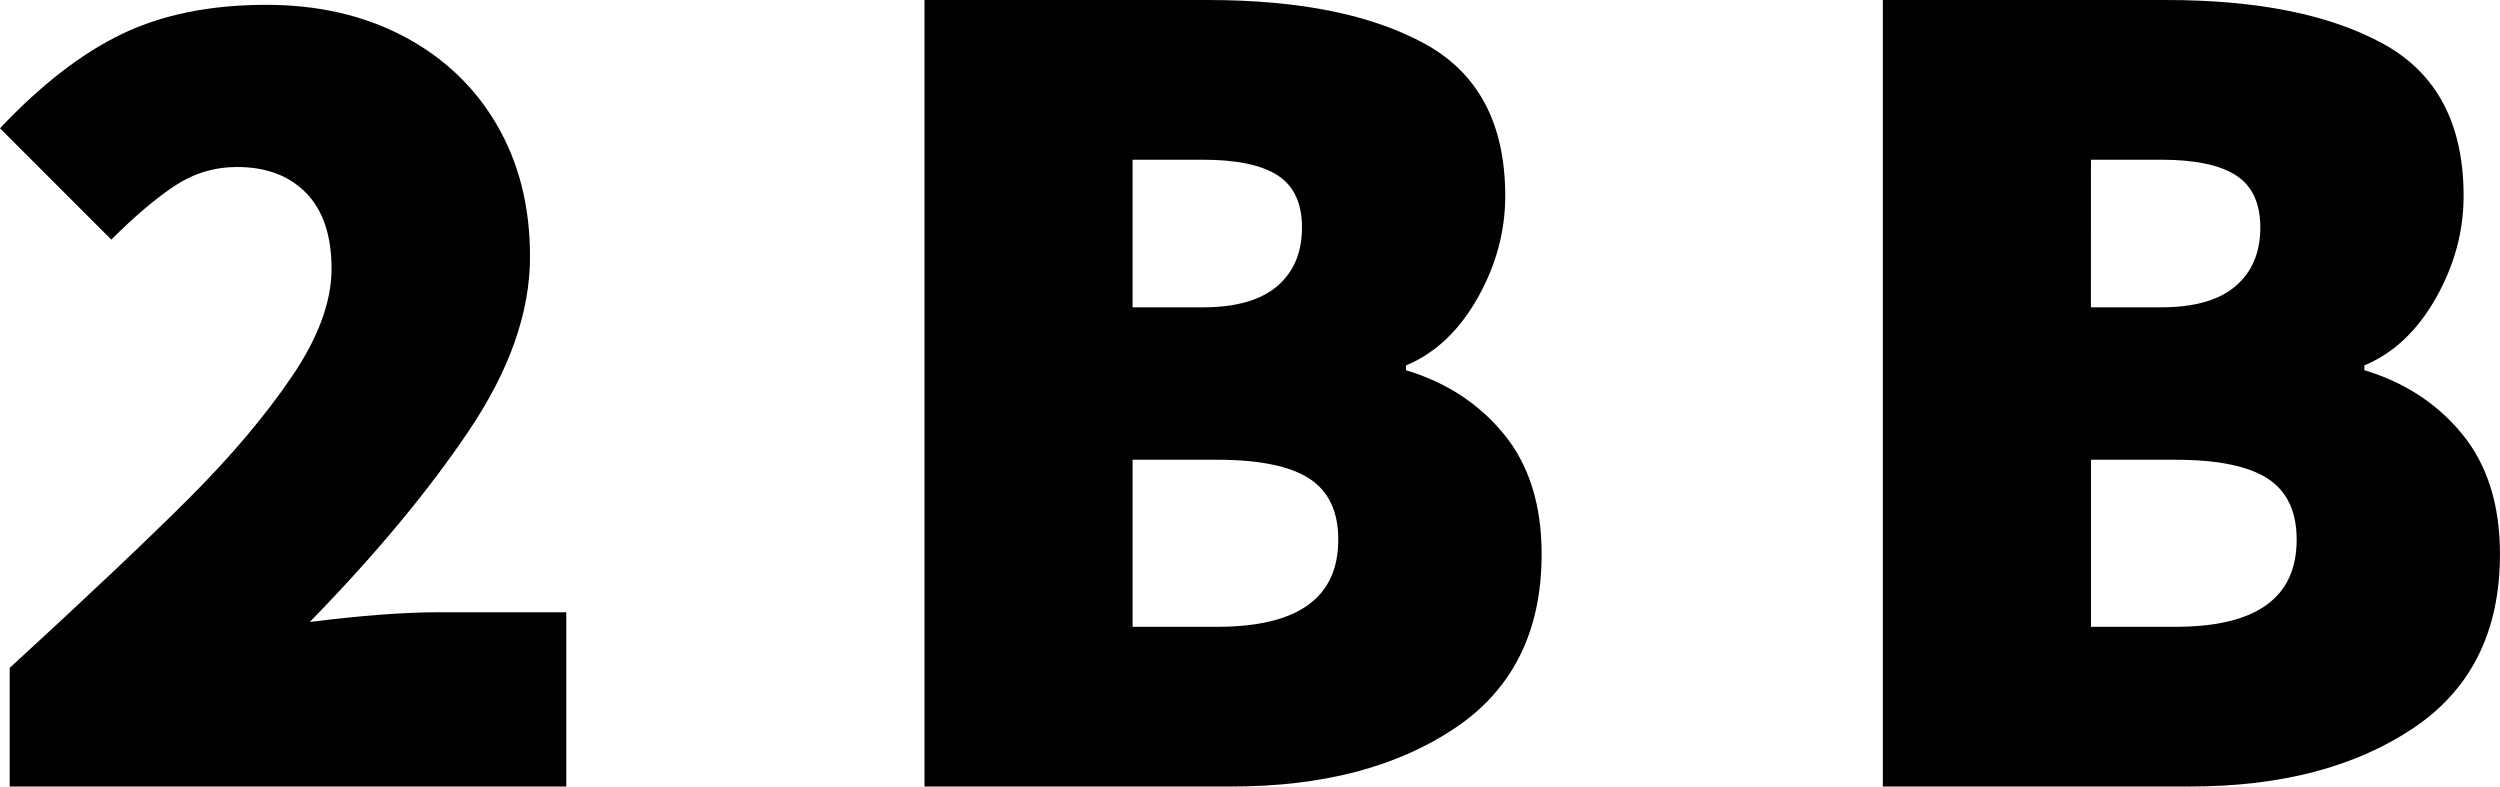 <?xml version="1.0" encoding="utf-8"?>
<!-- Generator: Adobe Illustrator 16.0.0, SVG Export Plug-In . SVG Version: 6.00 Build 0)  -->
<!DOCTYPE svg PUBLIC "-//W3C//DTD SVG 1.1//EN" "http://www.w3.org/Graphics/SVG/1.1/DTD/svg11.dtd">
<svg version="1.1" id="Layer_1" xmlns="http://www.w3.org/2000/svg" xmlns:xlink="http://www.w3.org/1999/xlink" x="0px" y="0px"
	 width="84.43px" height="26.562px" viewBox="0 0 84.43 26.562" enable-background="new 0 0 84.43 26.562" xml:space="preserve">
<g>
	<path fill="none" d="M43.134,9.665c0.56-0.478,0.839-1.139,0.839-1.982c0-0.817-0.272-1.402-0.817-1.758
		c-0.545-0.354-1.389-0.531-2.534-0.531h-2.37v4.985h2.37C41.738,10.379,42.575,10.141,43.134,9.665z"/>
	<path fill="none" d="M75.499,9.665c0.56-0.478,0.838-1.139,0.838-1.982c0-0.817-0.271-1.402-0.816-1.758
		c-0.545-0.354-1.39-0.531-2.533-0.531h-2.37v4.985h2.37C74.104,10.379,74.941,10.141,75.499,9.665z"/>
	<path fill="none" d="M44.218,16.162c-0.654-0.422-1.689-0.634-3.105-0.634H38.25v5.641h2.861c2.724,0,4.087-0.981,4.087-2.942
		C45.198,17.272,44.87,16.585,44.218,16.162z"/>
	<path fill="none" d="M76.583,16.162c-0.654-0.422-1.689-0.634-3.105-0.634h-2.86v5.641h2.86c2.725,0,4.088-0.981,4.088-2.942
		C77.564,17.272,77.236,16.585,76.583,16.162z"/>
	<path fill="#010101" d="M10.462,21.005c2.207-2.262,3.998-4.414,5.373-6.458c1.376-2.043,2.065-4.004,2.065-5.884
		c0-1.689-0.375-3.174-1.125-4.455c-0.749-1.28-1.798-2.274-3.147-2.983c-1.347-0.708-2.894-1.062-4.638-1.062
		c-1.88,0-3.501,0.328-4.863,0.98C2.764,1.797,1.39,2.86,0,4.332l3.759,3.76c0.79-0.79,1.507-1.396,2.146-1.819
		C6.545,5.851,7.246,5.64,8.009,5.64c0.981,0,1.759,0.293,2.33,0.878c0.572,0.587,0.858,1.438,0.858,2.555s-0.449,2.337-1.349,3.657
		c-0.899,1.322-2.051,2.685-3.453,4.087c-1.403,1.402-3.426,3.316-6.068,5.74v4.005h18.798v-5.885h-4.331
		C13.649,20.677,12.205,20.787,10.462,21.005z"/>
	<path fill="#010101" d="M47.485,12.504v-0.163c0.98-0.408,1.785-1.164,2.412-2.268c0.626-1.104,0.938-2.255,0.938-3.453
		c0-2.425-0.897-4.135-2.695-5.129S43.891,0,40.784,0h-9.562v26.562h10.38c3.051,0,5.558-0.653,7.52-1.962
		c1.961-1.308,2.942-3.27,2.942-5.885c0-1.661-0.423-3.011-1.268-4.046C49.951,13.636,48.849,12.914,47.485,12.504z M38.25,5.394
		h2.37c1.146,0,1.989,0.177,2.534,0.531c0.545,0.355,0.817,0.94,0.817,1.758c0,0.844-0.279,1.505-0.839,1.982
		c-0.559,0.476-1.396,0.714-2.513,0.714h-2.37V5.394z M41.111,21.168H38.25v-5.641h2.861c1.416,0,2.451,0.212,3.105,0.634
		c0.652,0.424,0.98,1.109,0.98,2.063C45.198,20.187,43.835,21.168,41.111,21.168z"/>
	<path fill="#010101" d="M83.162,14.67c-0.845-1.034-1.948-1.756-3.312-2.167V12.34c0.98-0.408,1.784-1.164,2.412-2.268
		c0.626-1.104,0.939-2.255,0.939-3.453c0-2.425-0.898-4.135-2.697-5.129C78.708,0.497,76.256,0,73.15,0h-9.563v26.562h10.38
		c3.052,0,5.56-0.653,7.521-1.962c1.961-1.308,2.941-3.27,2.941-5.885C84.429,17.055,84.006,15.706,83.162,14.67z M70.616,5.394
		h2.37c1.145,0,1.988,0.177,2.533,0.531c0.546,0.355,0.816,0.94,0.816,1.758c0,0.844-0.278,1.505-0.838,1.982
		c-0.558,0.476-1.395,0.714-2.513,0.714h-2.37L70.616,5.394L70.616,5.394z M73.477,21.168h-2.86v-5.641h2.86
		c1.416,0,2.451,0.212,3.105,0.634c0.653,0.424,0.981,1.109,0.981,2.063C77.564,20.187,76.201,21.168,73.477,21.168z"/>
</g>
</svg>
